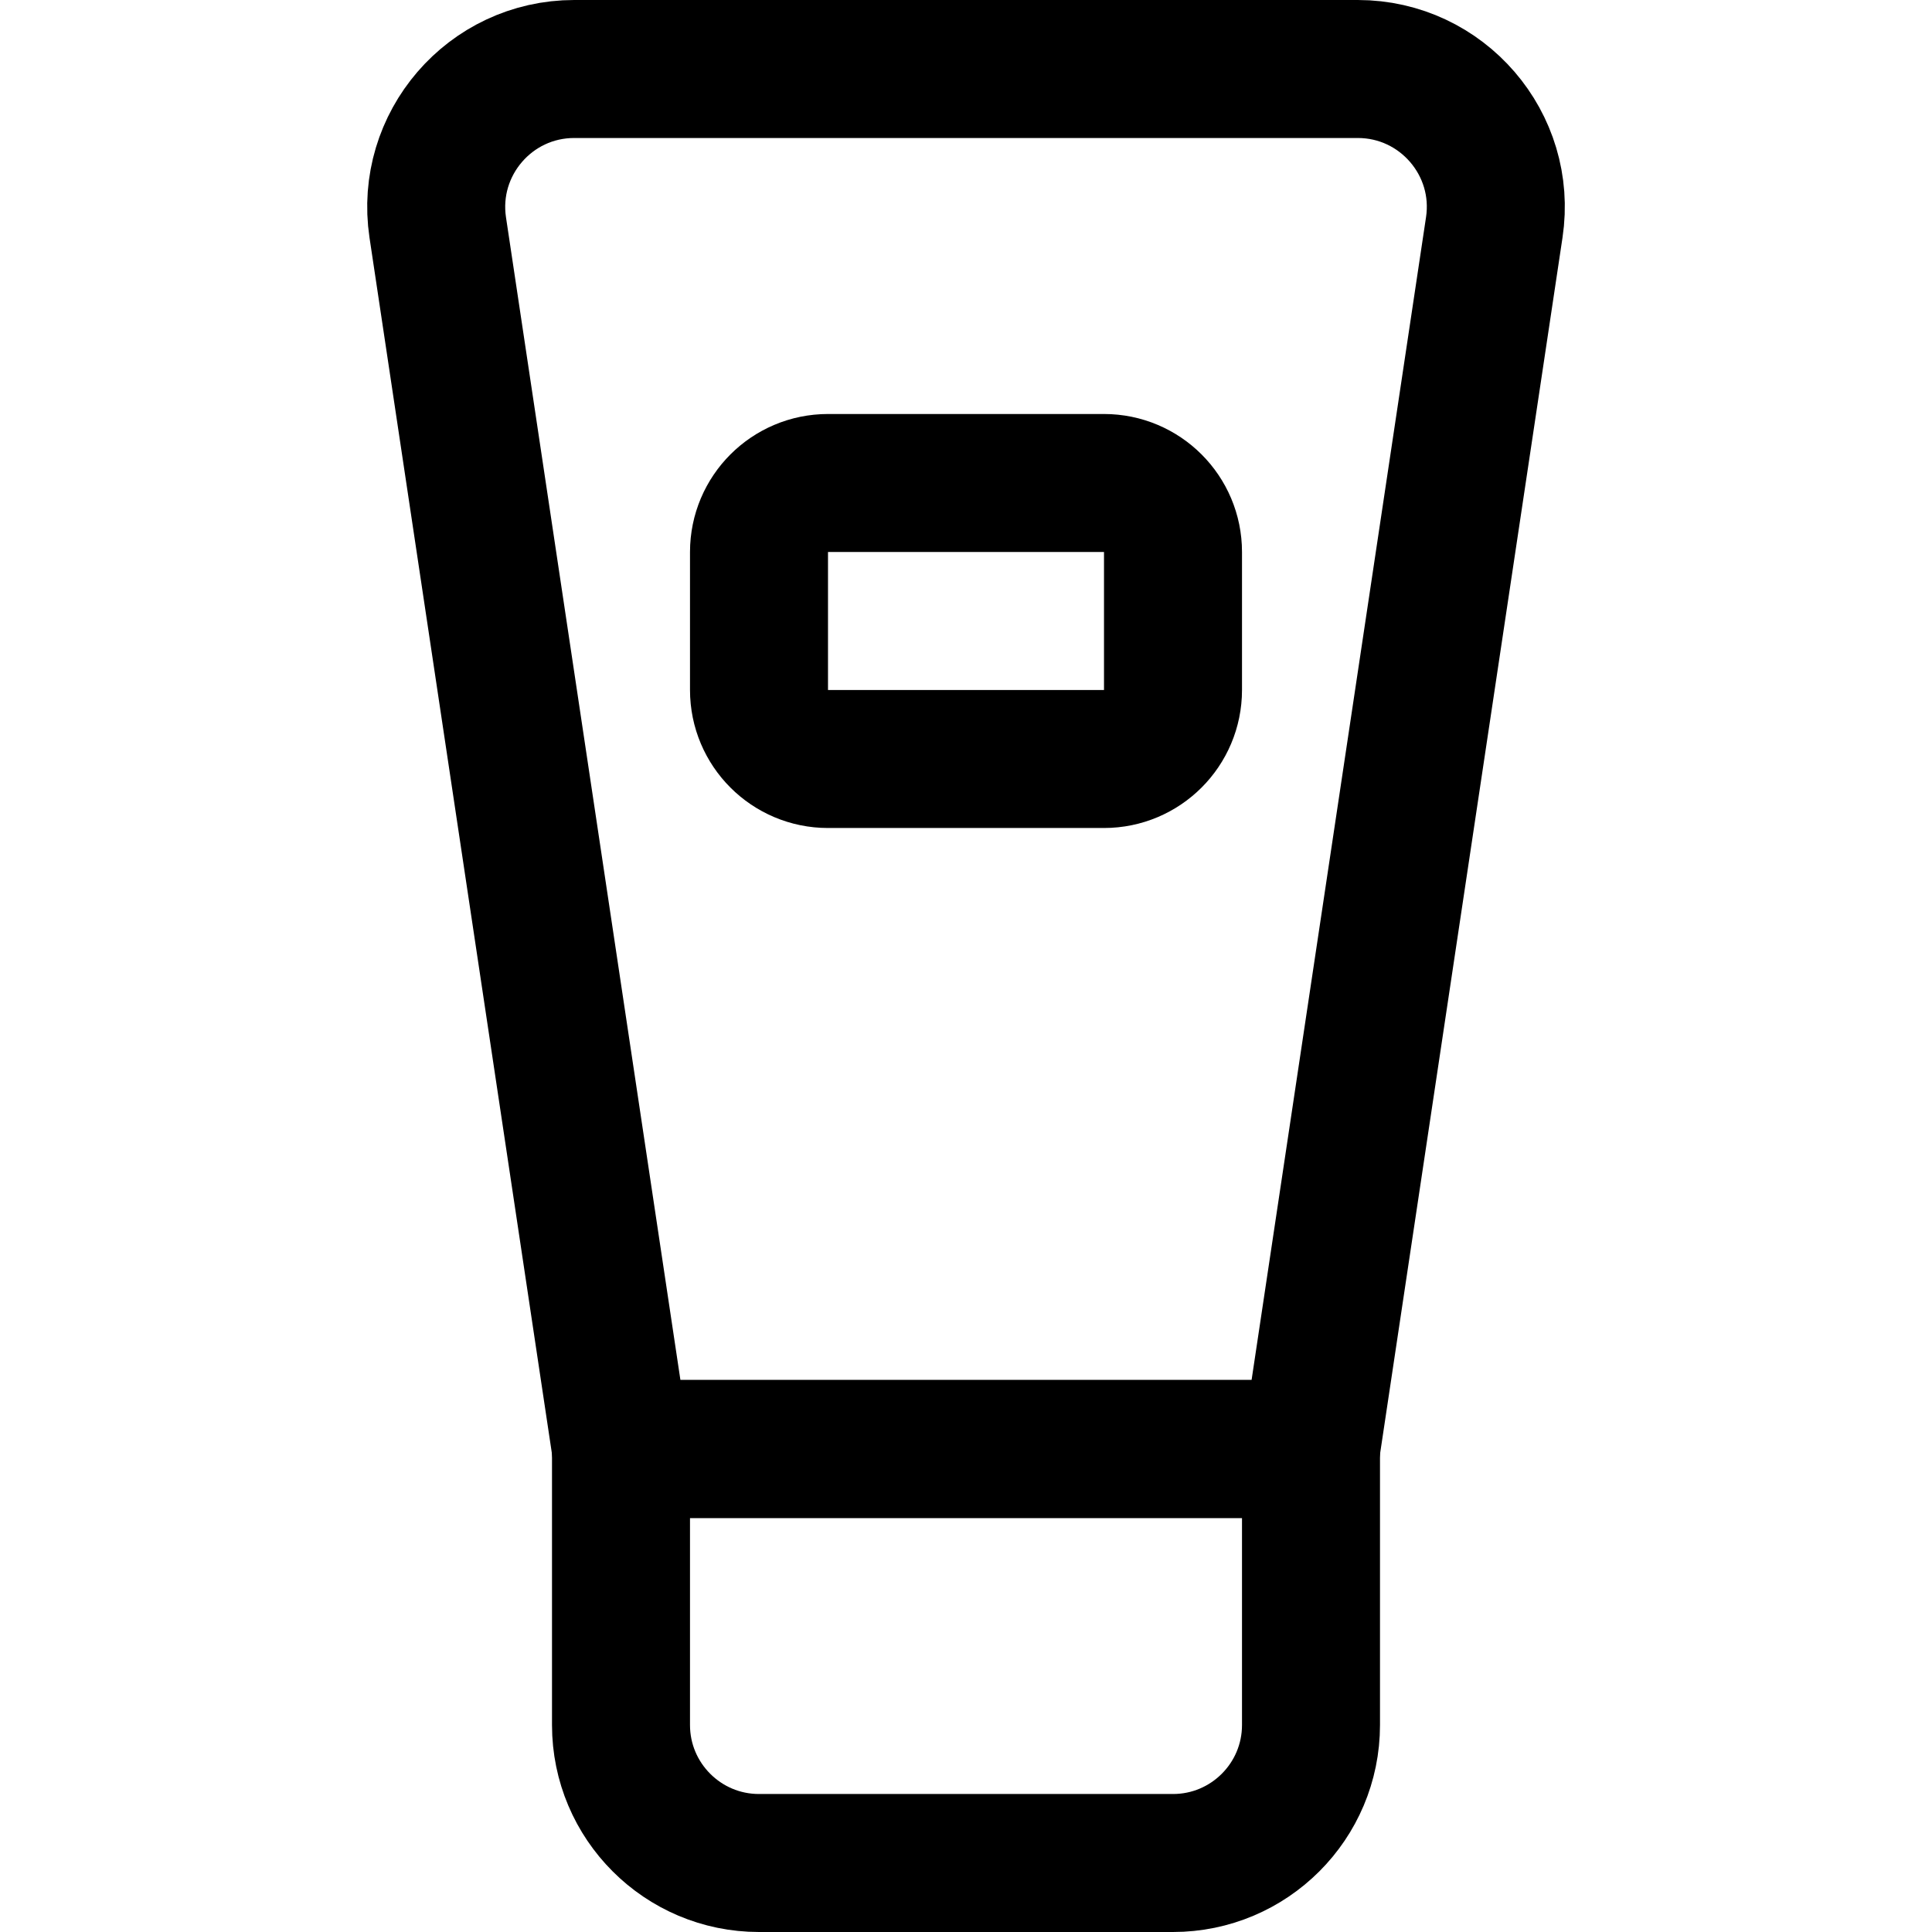 <svg xmlns="http://www.w3.org/2000/svg" fill="none" viewBox="0 0 14 14"><g id="skin-care--skin-care-lotion-cream-sunscreen"><path id="Vector 3092" stroke="#000000" stroke-linecap="round" stroke-linejoin="round" d="M4.5 10.5v2c0 0.552 0.448 1 1 1h3c0.552 0 1 -0.448 1 -1v-2h-5Z" stroke-width="1"></path><path id="Vector 3093" stroke="#000000" stroke-linecap="round" stroke-linejoin="round" d="M9.5 10.5h-5L3.172 1.648C3.082 1.044 3.55 0.5 4.161 0.5h5.678c0.611 0 1.08 0.544 0.989 1.148L9.5 10.5Z" stroke-width="1"></path><path id="Vector 3094" stroke="#000000" stroke-linecap="round" stroke-linejoin="round" d="M5.5 5V4c0 -0.276 0.224 -0.5 0.5 -0.5h2c0.276 0 0.5 0.224 0.5 0.5v1c0 0.276 -0.224 0.5 -0.5 0.5H6c-0.276 0 -0.5 -0.224 -0.5 -0.5Z" stroke-width="1"></path></g></svg>